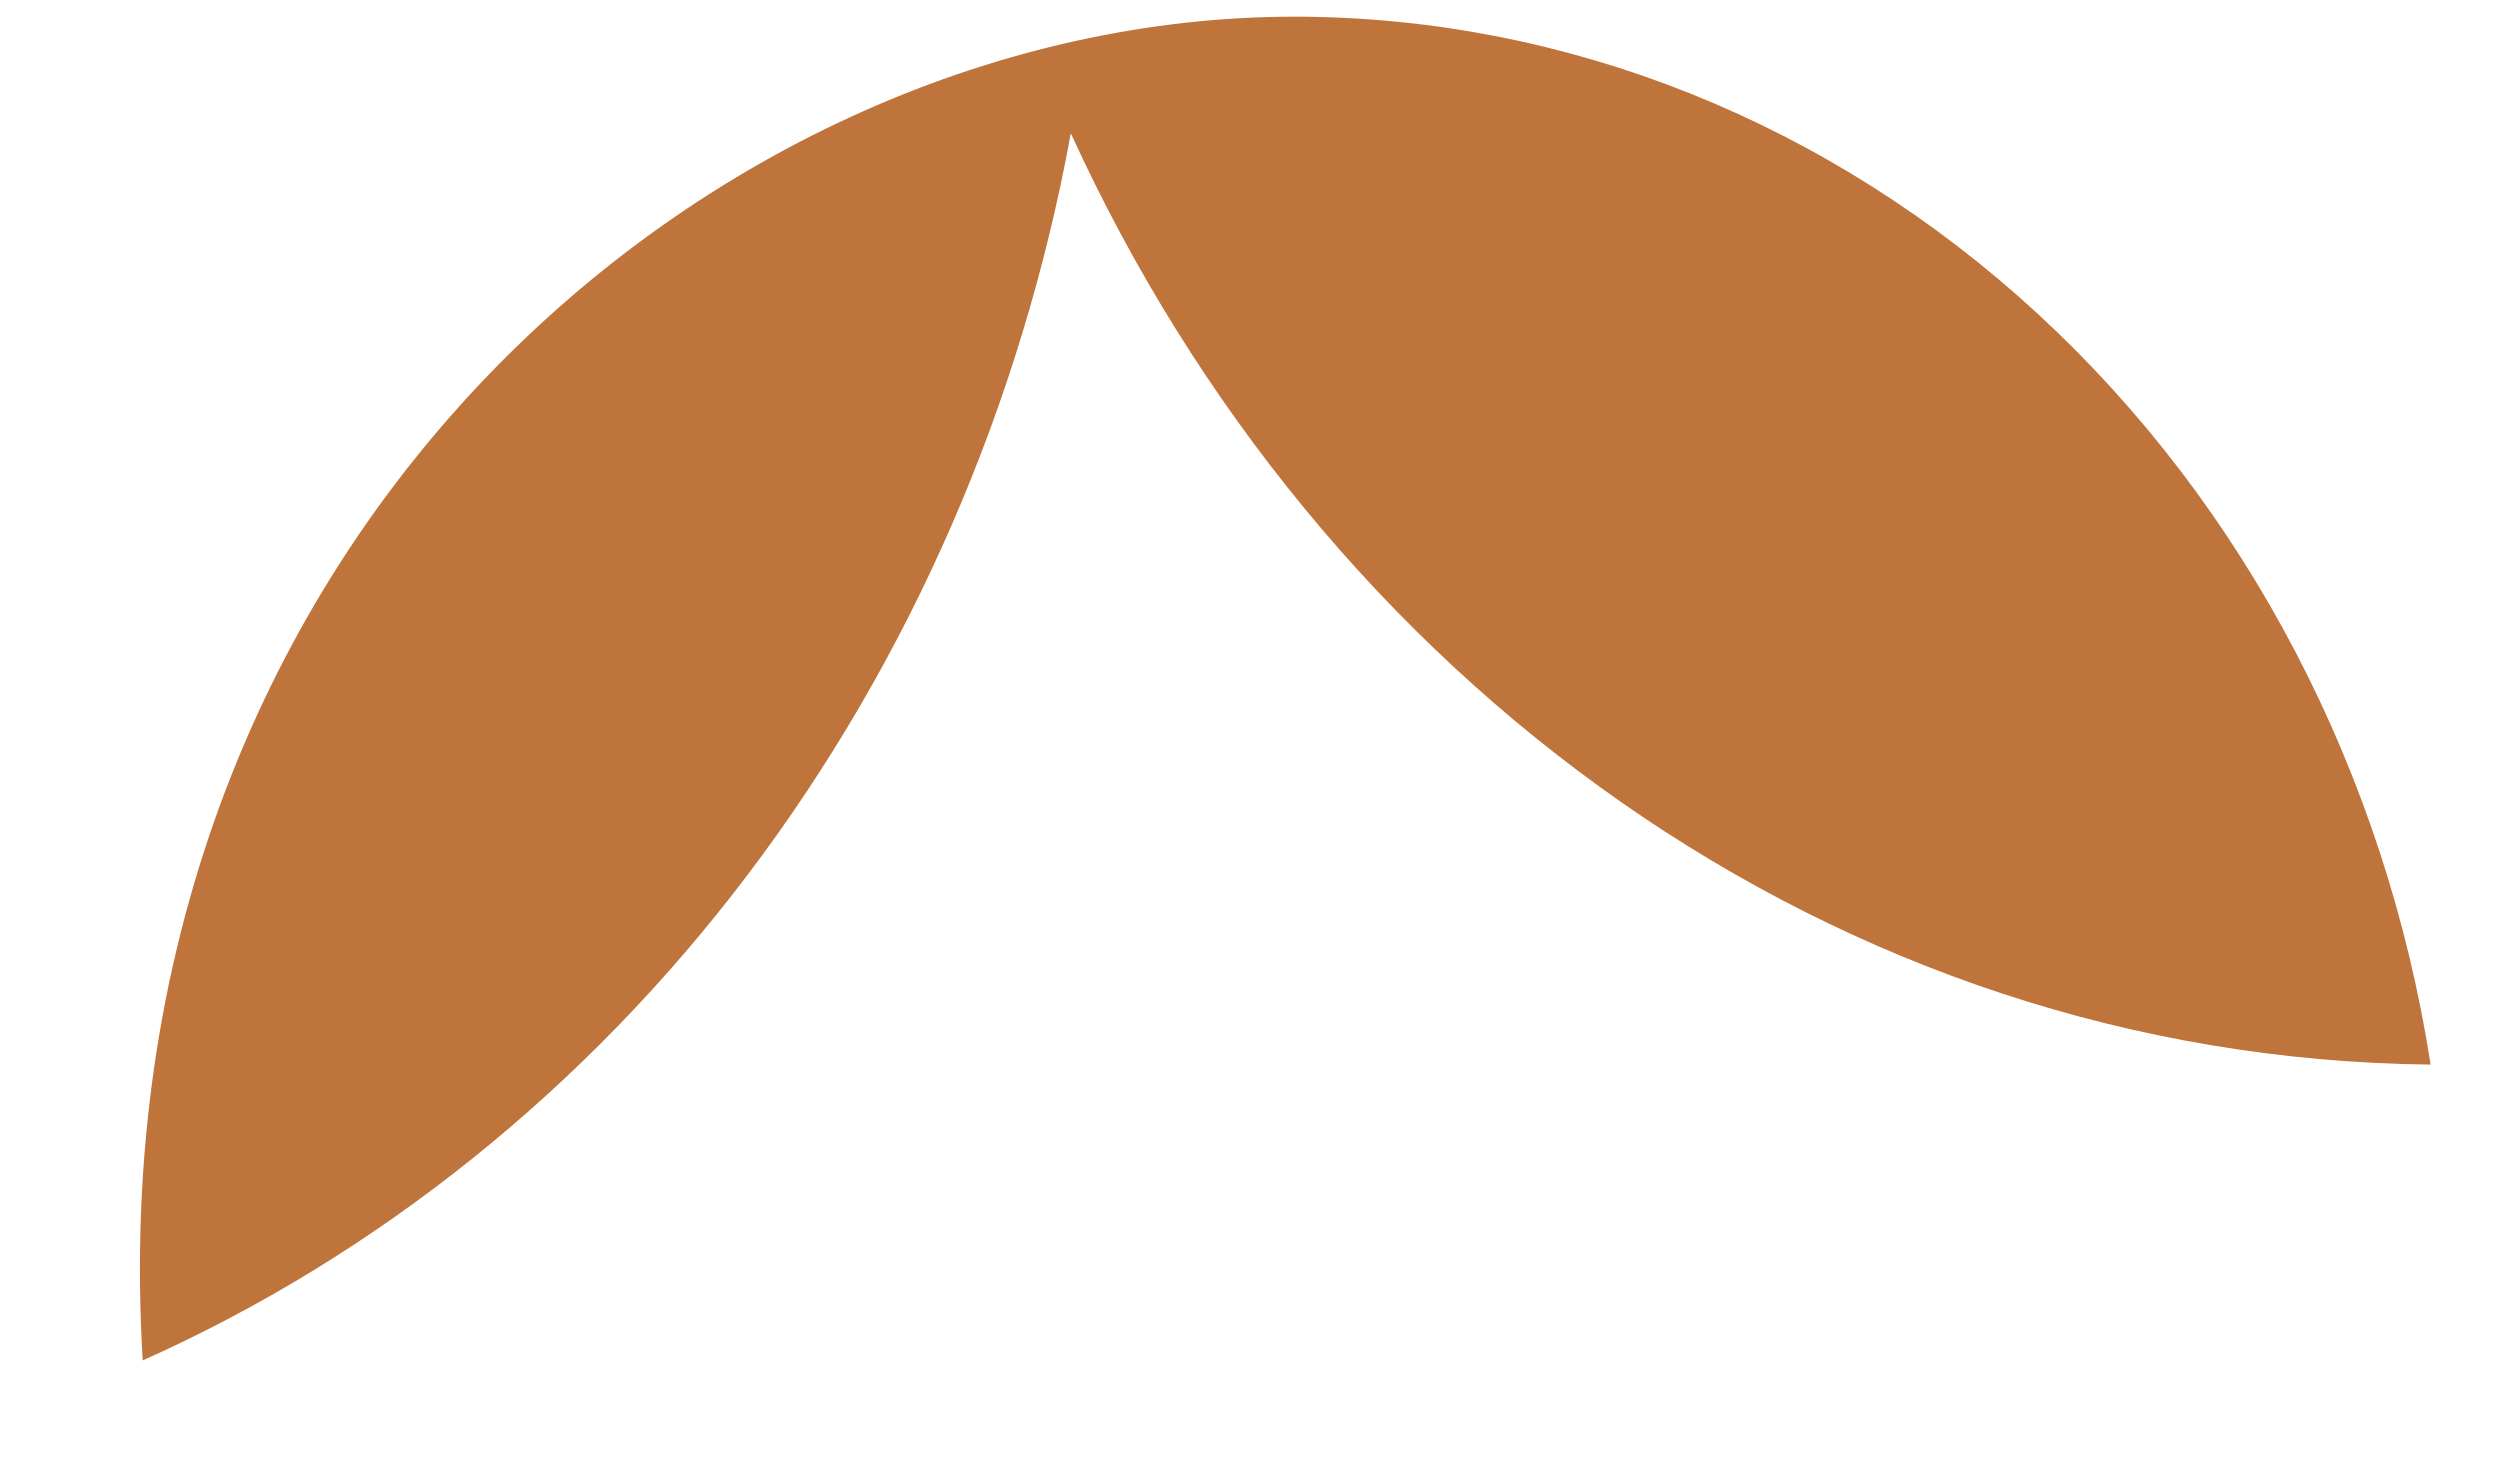 <svg width="12" height="7" viewBox="0 0 12 7" fill="none" xmlns="http://www.w3.org/2000/svg">
<path d="M11.667 5.11C11.448 3.704 10.781 2.428 9.782 1.507C8.784 0.587 7.52 0.081 6.213 0.08C3.435 0.08 0.447 2.59 0.685 6.53C1.815 6.025 2.814 5.223 3.591 4.196C4.368 3.168 4.901 1.946 5.14 0.64C6.341 3.27 8.807 5.08 11.667 5.11Z" fill="#BF743B"/>
</svg>
